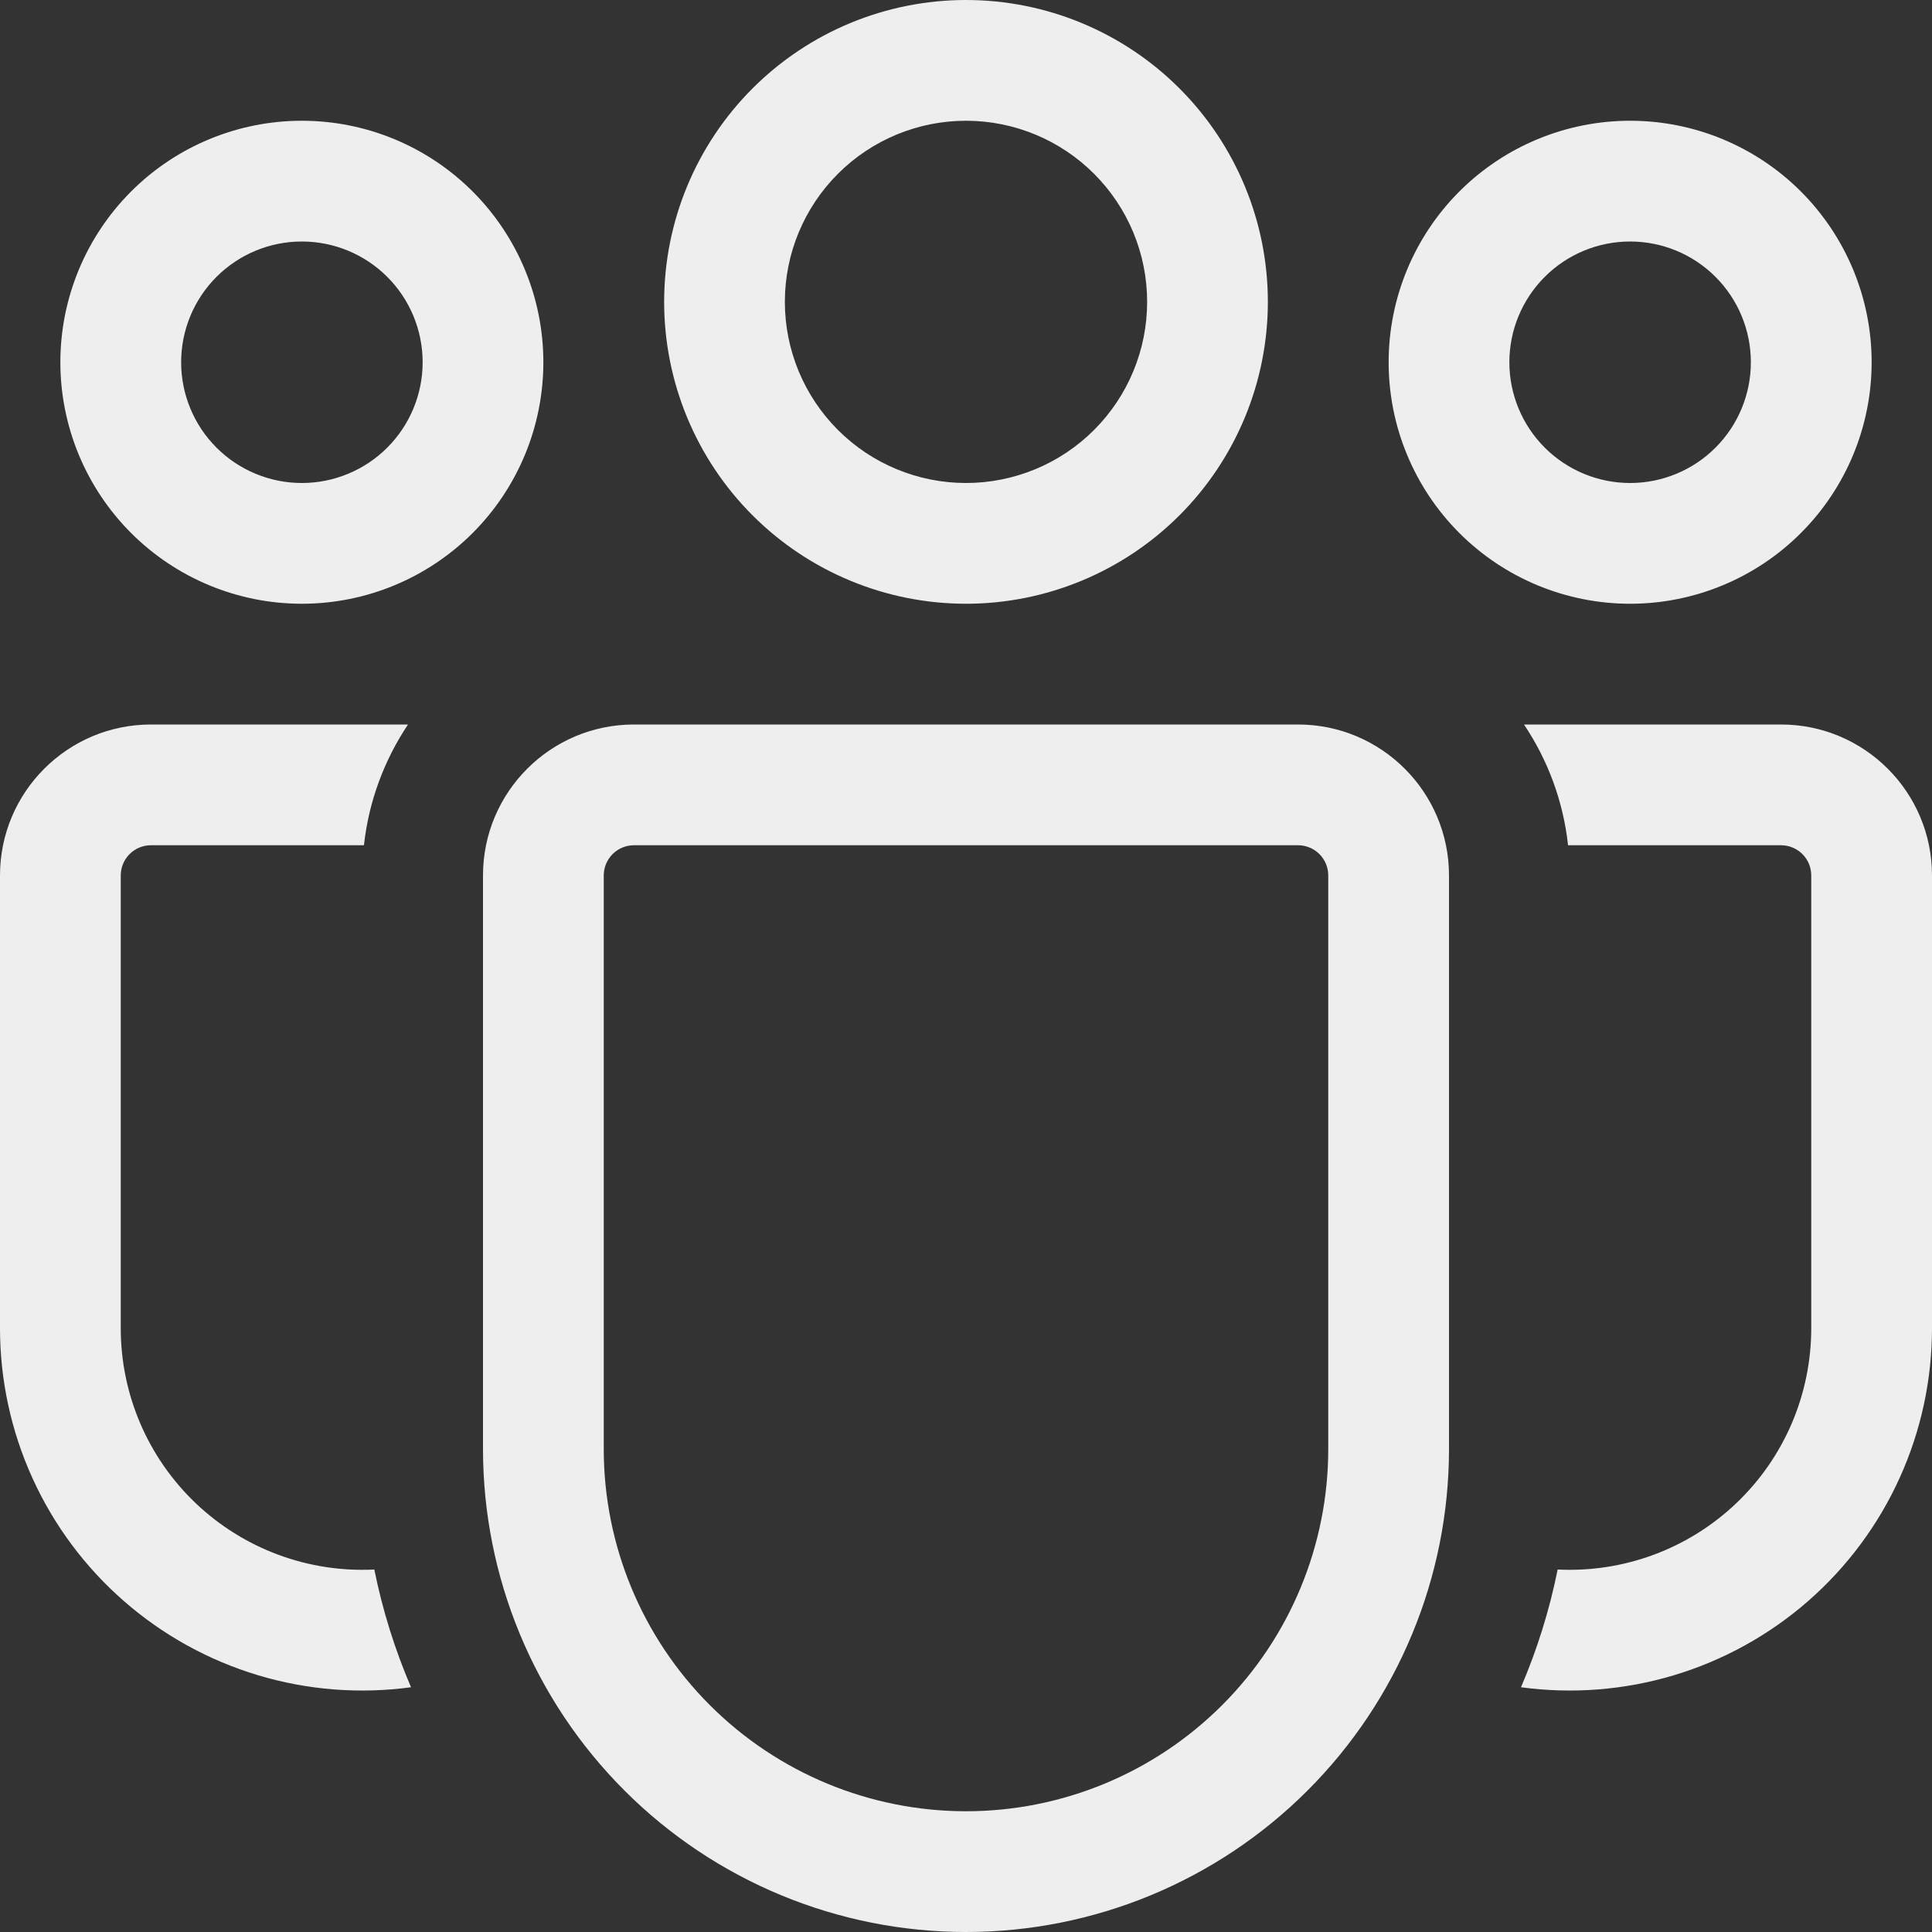 <svg width="66" height="66" viewBox="0 0 66 66" fill="none" xmlns="http://www.w3.org/2000/svg">
<rect x="0" y="0" width="66" height="66" fill="#333333" stroke="none"/>
<path d="M33 4.125C31.359 4.125 29.785 4.777 28.625 5.937C27.464 7.098 26.812 8.671 26.812 10.312C26.812 11.954 27.464 13.527 28.625 14.688C29.785 15.848 31.359 16.5 33 16.5C34.641 16.5 36.215 15.848 37.375 14.688C38.536 13.527 39.188 11.954 39.188 10.312C39.188 8.671 38.536 7.098 37.375 5.937C36.215 4.777 34.641 4.125 33 4.125ZM22.688 10.312C22.688 7.577 23.774 4.954 25.708 3.02C27.642 1.086 30.265 0 33 0C35.735 0 38.358 1.086 40.292 3.02C42.226 4.954 43.312 7.577 43.312 10.312C43.312 13.047 42.226 15.671 40.292 17.605C38.358 19.538 35.735 20.625 33 20.625C30.265 20.625 27.642 19.538 25.708 17.605C23.774 15.671 22.688 13.047 22.688 10.312ZM55.688 8.25C54.593 8.25 53.544 8.685 52.771 9.458C51.997 10.232 51.562 11.281 51.562 12.375C51.562 13.469 51.997 14.518 52.771 15.292C53.544 16.065 54.593 16.5 55.688 16.5C56.782 16.5 57.831 16.065 58.604 15.292C59.378 14.518 59.812 13.469 59.812 12.375C59.812 11.281 59.378 10.232 58.604 9.458C57.831 8.685 56.782 8.25 55.688 8.25ZM47.438 12.375C47.438 10.187 48.307 8.089 49.854 6.541C51.401 4.994 53.499 4.125 55.688 4.125C57.876 4.125 59.974 4.994 61.521 6.541C63.068 8.089 63.938 10.187 63.938 12.375C63.938 14.563 63.068 16.662 61.521 18.209C59.974 19.756 57.876 20.625 55.688 20.625C53.499 20.625 51.401 19.756 49.854 18.209C48.307 16.662 47.438 14.563 47.438 12.375ZM6.188 12.375C6.188 11.281 6.622 10.232 7.396 9.458C8.169 8.685 9.218 8.25 10.312 8.25C11.406 8.25 12.456 8.685 13.229 9.458C14.003 10.232 14.438 11.281 14.438 12.375C14.438 13.469 14.003 14.518 13.229 15.292C12.456 16.065 11.406 16.5 10.312 16.5C9.218 16.5 8.169 16.065 7.396 15.292C6.622 14.518 6.188 13.469 6.188 12.375ZM10.312 4.125C8.124 4.125 6.026 4.994 4.479 6.541C2.932 8.089 2.062 10.187 2.062 12.375C2.062 14.563 2.932 16.662 4.479 18.209C6.026 19.756 8.124 20.625 10.312 20.625C12.501 20.625 14.599 19.756 16.146 18.209C17.693 16.662 18.562 14.563 18.562 12.375C18.562 10.187 17.693 8.089 16.146 6.541C14.599 4.994 12.501 4.125 10.312 4.125ZM12.787 53.617C11.671 53.673 10.554 53.501 9.505 53.112C8.457 52.723 7.499 52.125 6.688 51.354C5.878 50.583 5.233 49.656 4.792 48.628C4.352 47.6 4.125 46.493 4.125 45.375V29.906C4.125 29.633 4.234 29.37 4.427 29.177C4.62 28.984 4.883 28.875 5.156 28.875H12.433C12.598 27.361 13.134 25.954 13.938 24.75H5.156C2.31 24.75 7.3582e-08 27.06 7.3582e-08 29.906V45.375C-0 47.141 0.378 48.887 1.108 50.494C1.838 52.102 2.904 53.535 4.235 54.697C5.565 55.859 7.128 56.722 8.82 57.23C10.511 57.737 12.292 57.876 14.041 57.639C13.486 56.345 13.066 54.997 12.787 53.617ZM51.959 57.639C53.708 57.876 55.489 57.737 57.181 57.23C58.872 56.722 60.435 55.859 61.766 54.697C63.096 53.535 64.162 52.102 64.892 50.494C65.622 48.887 66 47.141 66 45.375V29.906C66 27.06 63.69 24.75 60.844 24.75H52.062C52.87 25.954 53.402 27.361 53.567 28.875H60.844C61.117 28.875 61.38 28.984 61.573 29.177C61.766 29.37 61.875 29.633 61.875 29.906V45.375C61.875 46.493 61.648 47.6 61.208 48.628C60.767 49.656 60.122 50.583 59.312 51.354C58.502 52.125 57.543 52.723 56.495 53.112C55.446 53.501 54.329 53.673 53.212 53.617C52.934 54.997 52.514 56.345 51.959 57.639ZM21.656 24.75C18.81 24.75 16.5 27.06 16.5 29.906V49.5C16.5 53.876 18.238 58.073 21.333 61.167C24.427 64.262 28.624 66 33 66C37.376 66 41.573 64.262 44.667 61.167C47.762 58.073 49.5 53.876 49.5 49.5V29.906C49.5 27.06 47.19 24.75 44.344 24.75H21.656ZM20.625 29.906C20.625 29.633 20.734 29.37 20.927 29.177C21.12 28.984 21.383 28.875 21.656 28.875H44.344C44.617 28.875 44.88 28.984 45.073 29.177C45.266 29.37 45.375 29.633 45.375 29.906V49.5C45.375 52.782 44.071 55.93 41.75 58.25C39.43 60.571 36.282 61.875 33 61.875C29.718 61.875 26.57 60.571 24.25 58.25C21.929 55.93 20.625 52.782 20.625 49.5V29.906Z" fill="#EEEEEE"/>
</svg>
